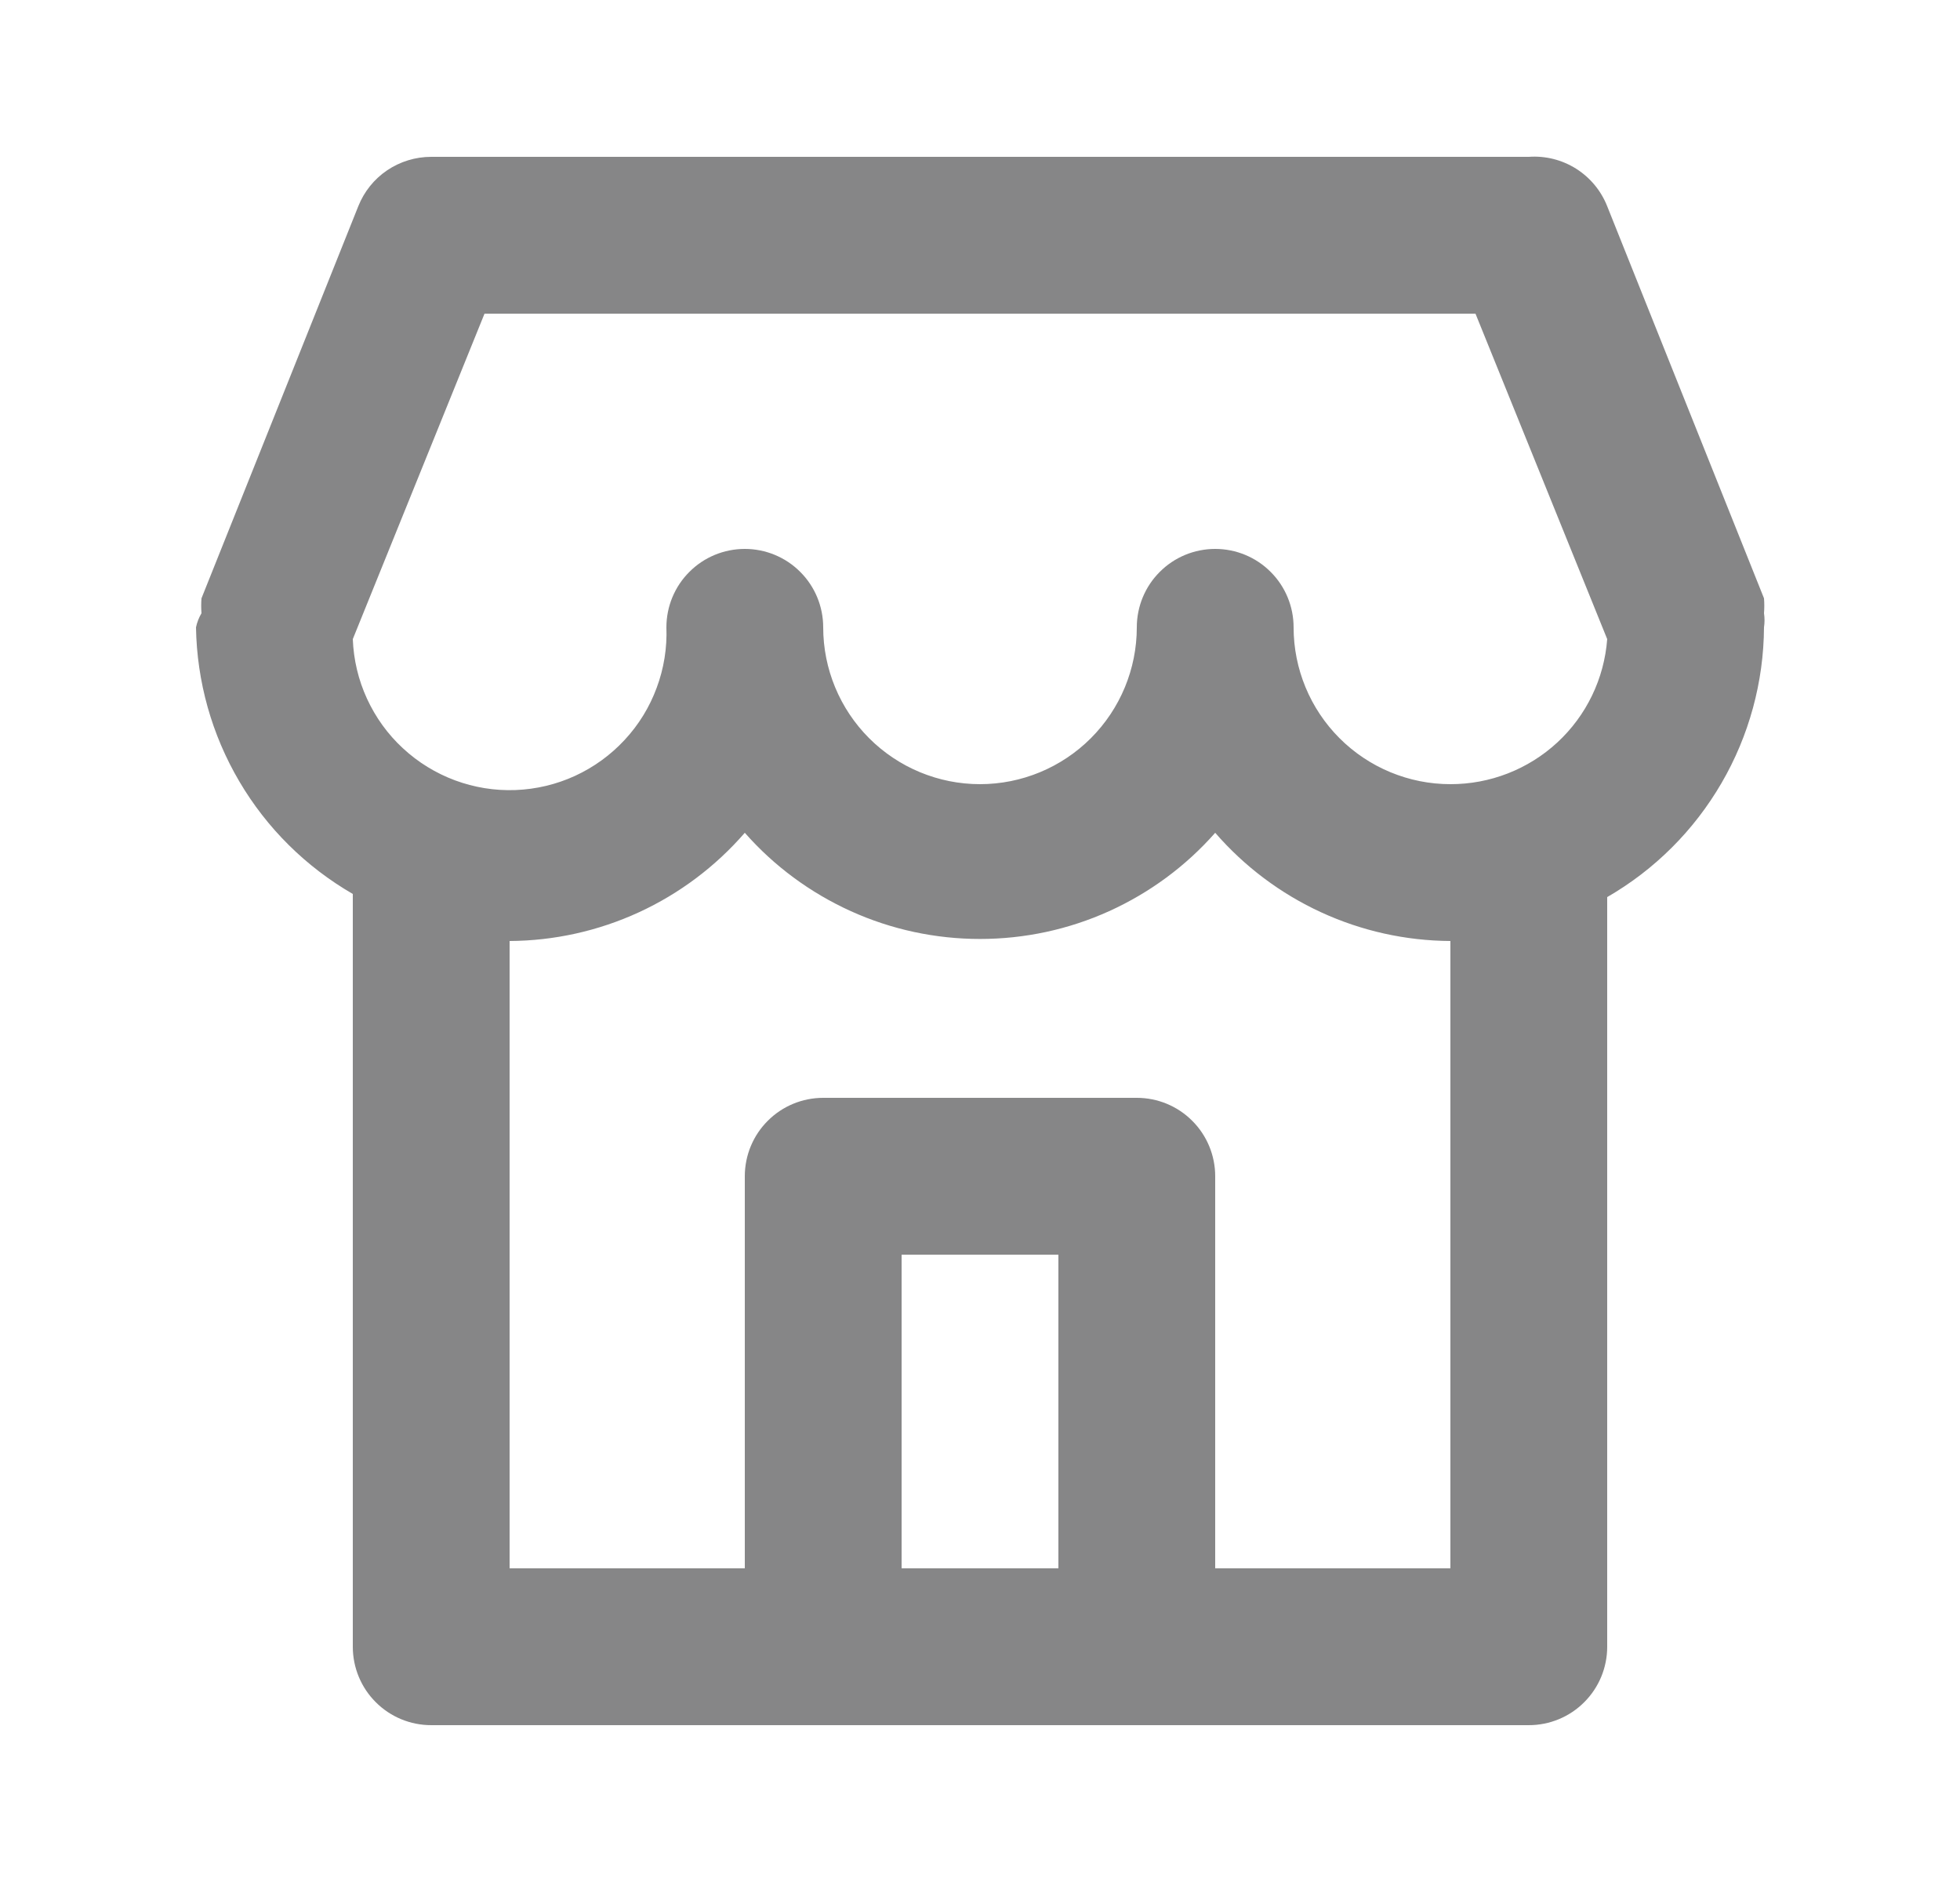 <svg width="25" height="24" viewBox="0 0 25 24" fill="none" xmlns="http://www.w3.org/2000/svg">
<g id="wrapper">
<path id="Vector" d="M22.5 7.82C22.505 7.757 22.505 7.693 22.5 7.63L20.5 2.63C20.422 2.432 20.283 2.265 20.103 2.151C19.923 2.038 19.712 1.985 19.5 2H5.5C5.3 2 5.104 2.06 4.938 2.172C4.772 2.284 4.644 2.444 4.57 2.63L2.57 7.63C2.565 7.693 2.565 7.757 2.57 7.82C2.537 7.876 2.513 7.937 2.5 8C2.511 8.691 2.701 9.368 3.052 9.964C3.402 10.56 3.901 11.054 4.5 11.4V21C4.5 21.265 4.605 21.52 4.793 21.707C4.98 21.895 5.235 22 5.5 22H19.5C19.765 22 20.02 21.895 20.207 21.707C20.395 21.52 20.5 21.265 20.5 21V11.44C21.105 11.091 21.607 10.59 21.958 9.986C22.309 9.383 22.496 8.698 22.5 8C22.509 7.94 22.509 7.88 22.5 7.82ZM13.5 20H11.5V16H13.5V20ZM18.5 20H15.5V15C15.5 14.735 15.395 14.48 15.207 14.293C15.02 14.105 14.765 14 14.5 14H10.5C10.235 14 9.98 14.105 9.793 14.293C9.605 14.48 9.5 14.735 9.5 15V20H6.5V12C7.069 11.997 7.632 11.872 8.149 11.634C8.666 11.396 9.127 11.05 9.5 10.62C9.875 11.046 10.337 11.386 10.854 11.62C11.371 11.854 11.932 11.974 12.5 11.974C13.068 11.974 13.629 11.854 14.146 11.62C14.663 11.386 15.125 11.046 15.5 10.62C15.873 11.05 16.334 11.396 16.851 11.634C17.368 11.872 17.93 11.997 18.5 12V20ZM18.5 10C17.97 10 17.461 9.789 17.086 9.414C16.711 9.039 16.5 8.53 16.5 8C16.5 7.735 16.395 7.48 16.207 7.293C16.02 7.105 15.765 7 15.5 7C15.235 7 14.98 7.105 14.793 7.293C14.605 7.48 14.5 7.735 14.5 8C14.5 8.53 14.289 9.039 13.914 9.414C13.539 9.789 13.03 10 12.5 10C11.97 10 11.461 9.789 11.086 9.414C10.711 9.039 10.5 8.53 10.5 8C10.5 7.735 10.395 7.48 10.207 7.293C10.02 7.105 9.765 7 9.5 7C9.235 7 8.98 7.105 8.793 7.293C8.605 7.48 8.5 7.735 8.5 8C8.51 8.263 8.468 8.525 8.376 8.771C8.285 9.018 8.146 9.244 7.967 9.436C7.788 9.629 7.574 9.784 7.335 9.894C7.096 10.004 6.838 10.065 6.575 10.075C6.045 10.095 5.528 9.903 5.139 9.542C4.946 9.364 4.791 9.149 4.681 8.91C4.571 8.671 4.51 8.413 4.5 8.15L6.18 4H18.82L20.5 8.15C20.462 8.654 20.235 9.125 19.864 9.468C19.493 9.811 19.005 10.001 18.5 10Z" fill="#868687"/>
</g>
</svg>
